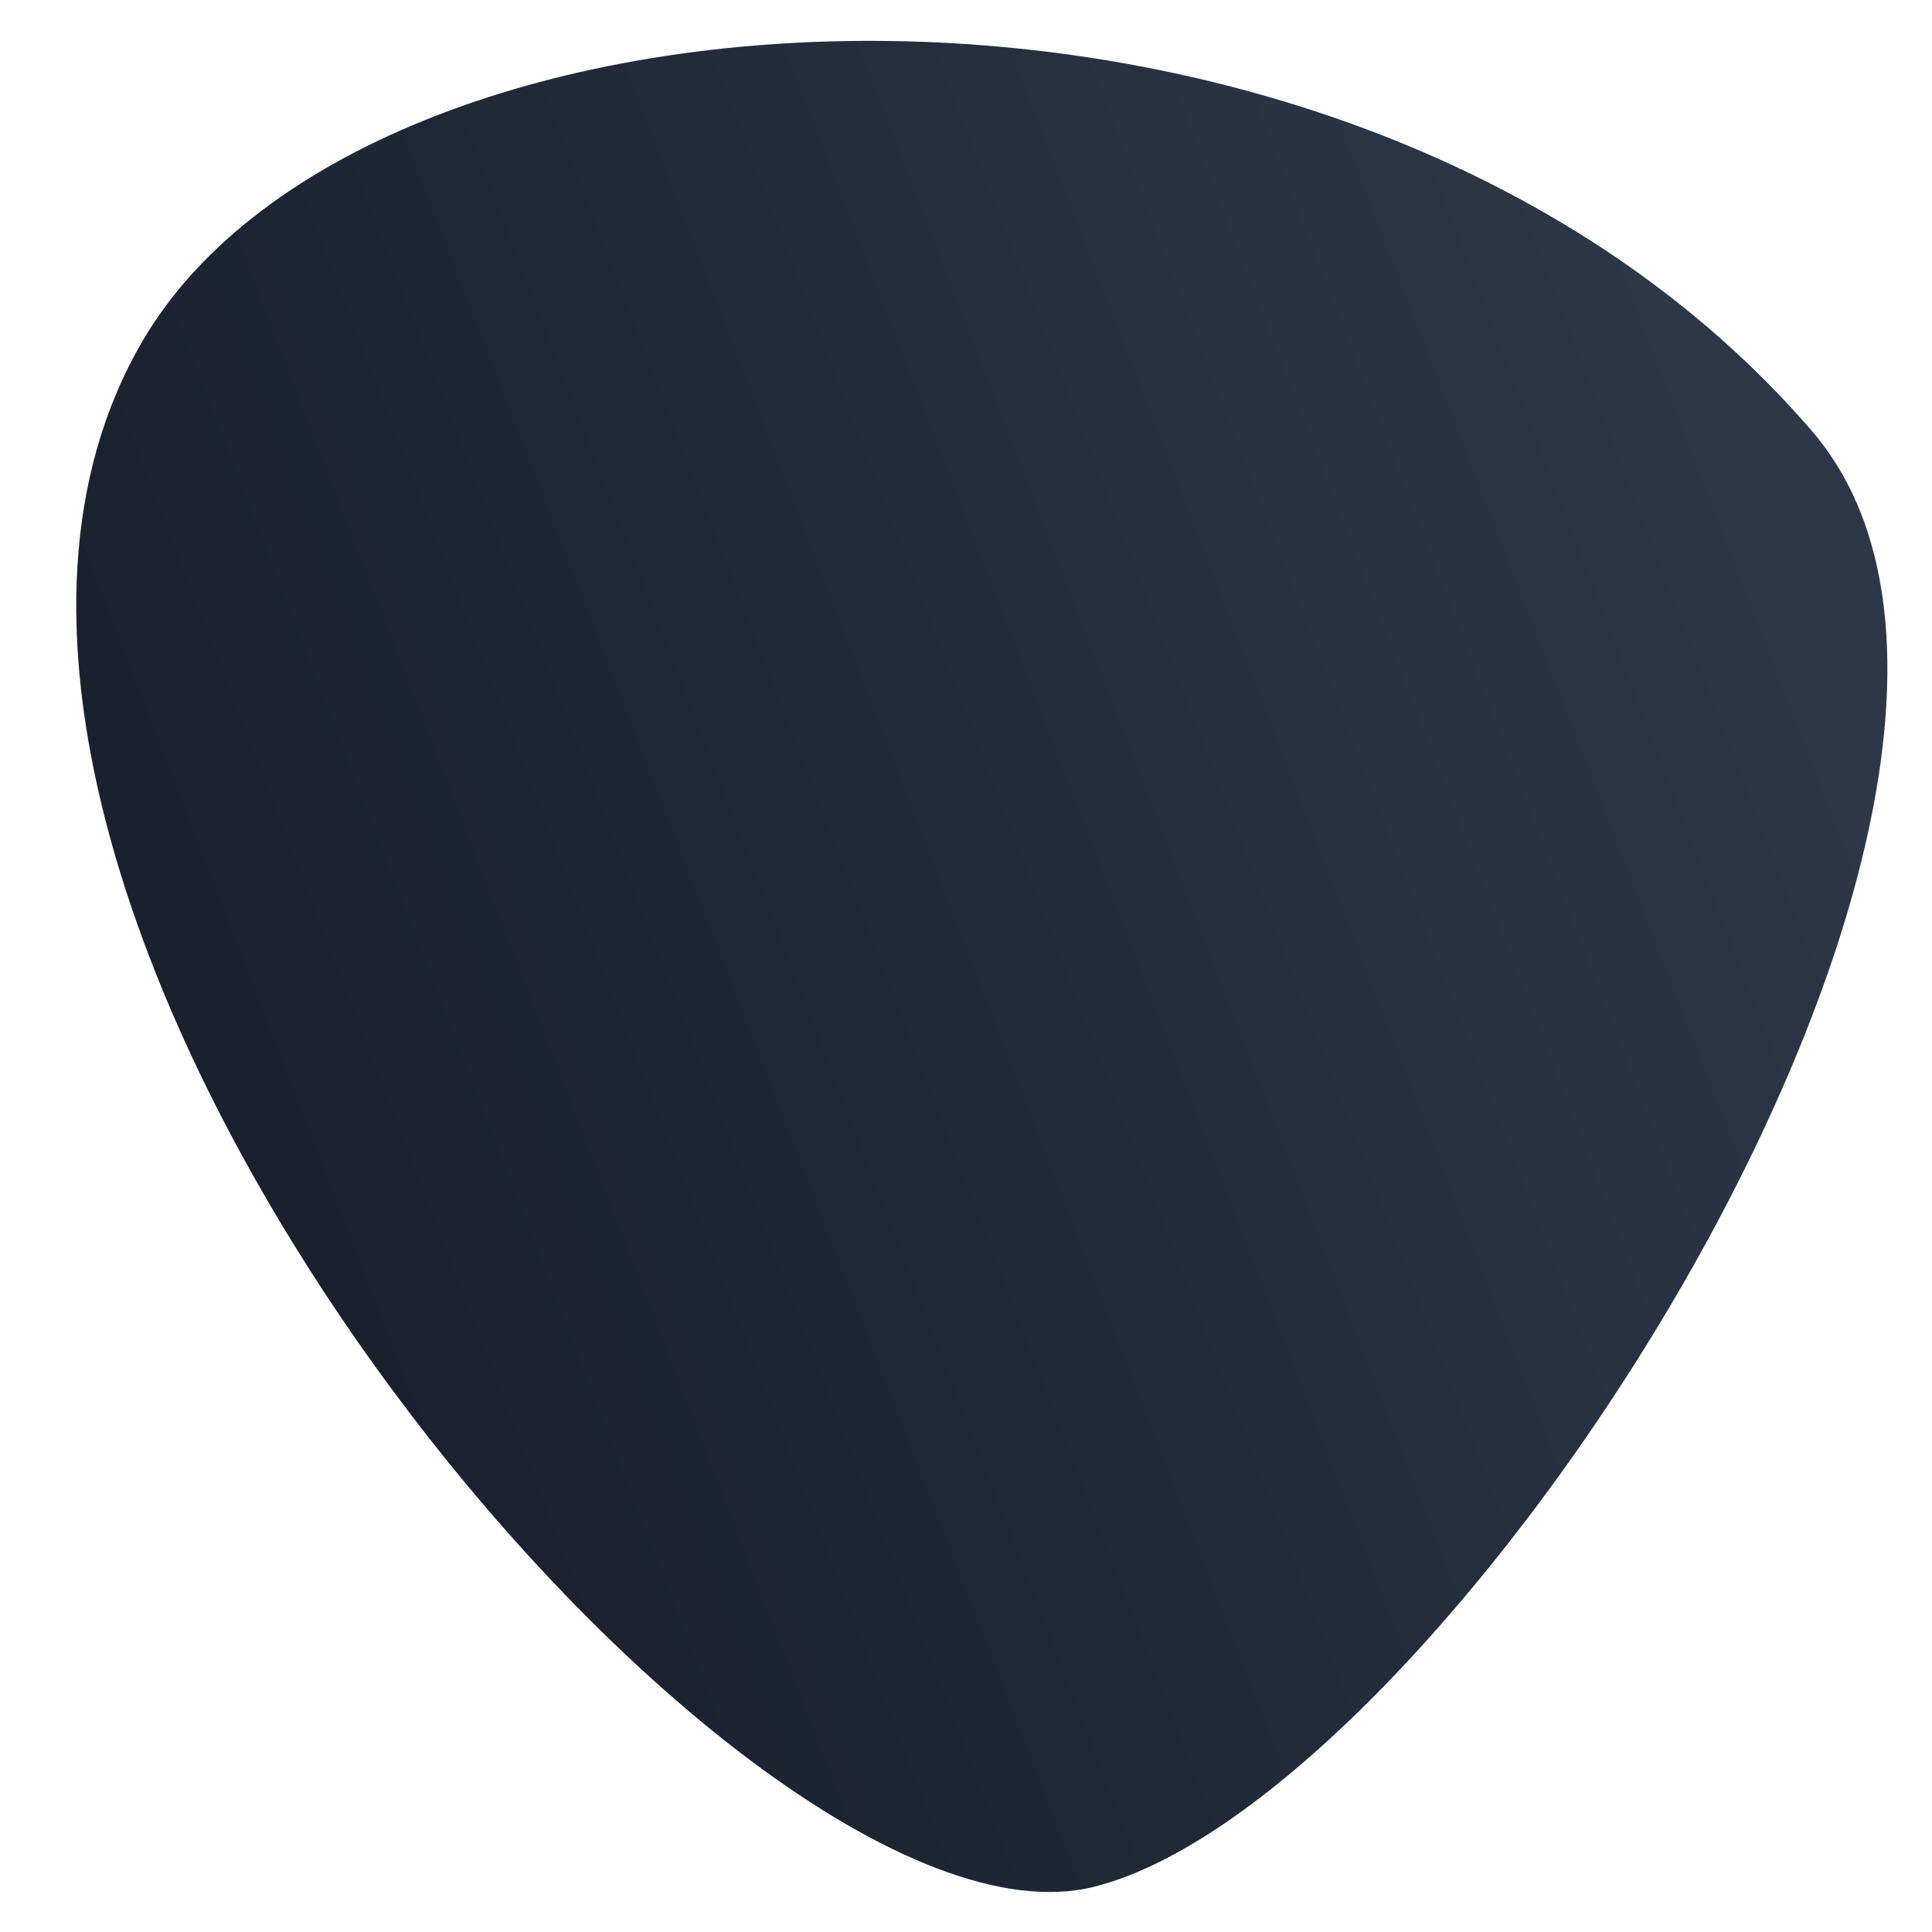<svg xmlns="http://www.w3.org/2000/svg" viewBox="0 0 512 512"><defs><linearGradient id="a" x1="474.12" y1="160.77" x2="75.81" y2="314.68" gradientUnits="userSpaceOnUse"><stop offset="0" stop-color="#2d3748"/><stop offset="1" stop-color="#1a202c"/></linearGradient></defs><path d="M38 90C98.79-13 359-26 480 114c79.46 91.93-95 362-190 386S-47 234 38 90z" fill="url(#a)"/></svg>